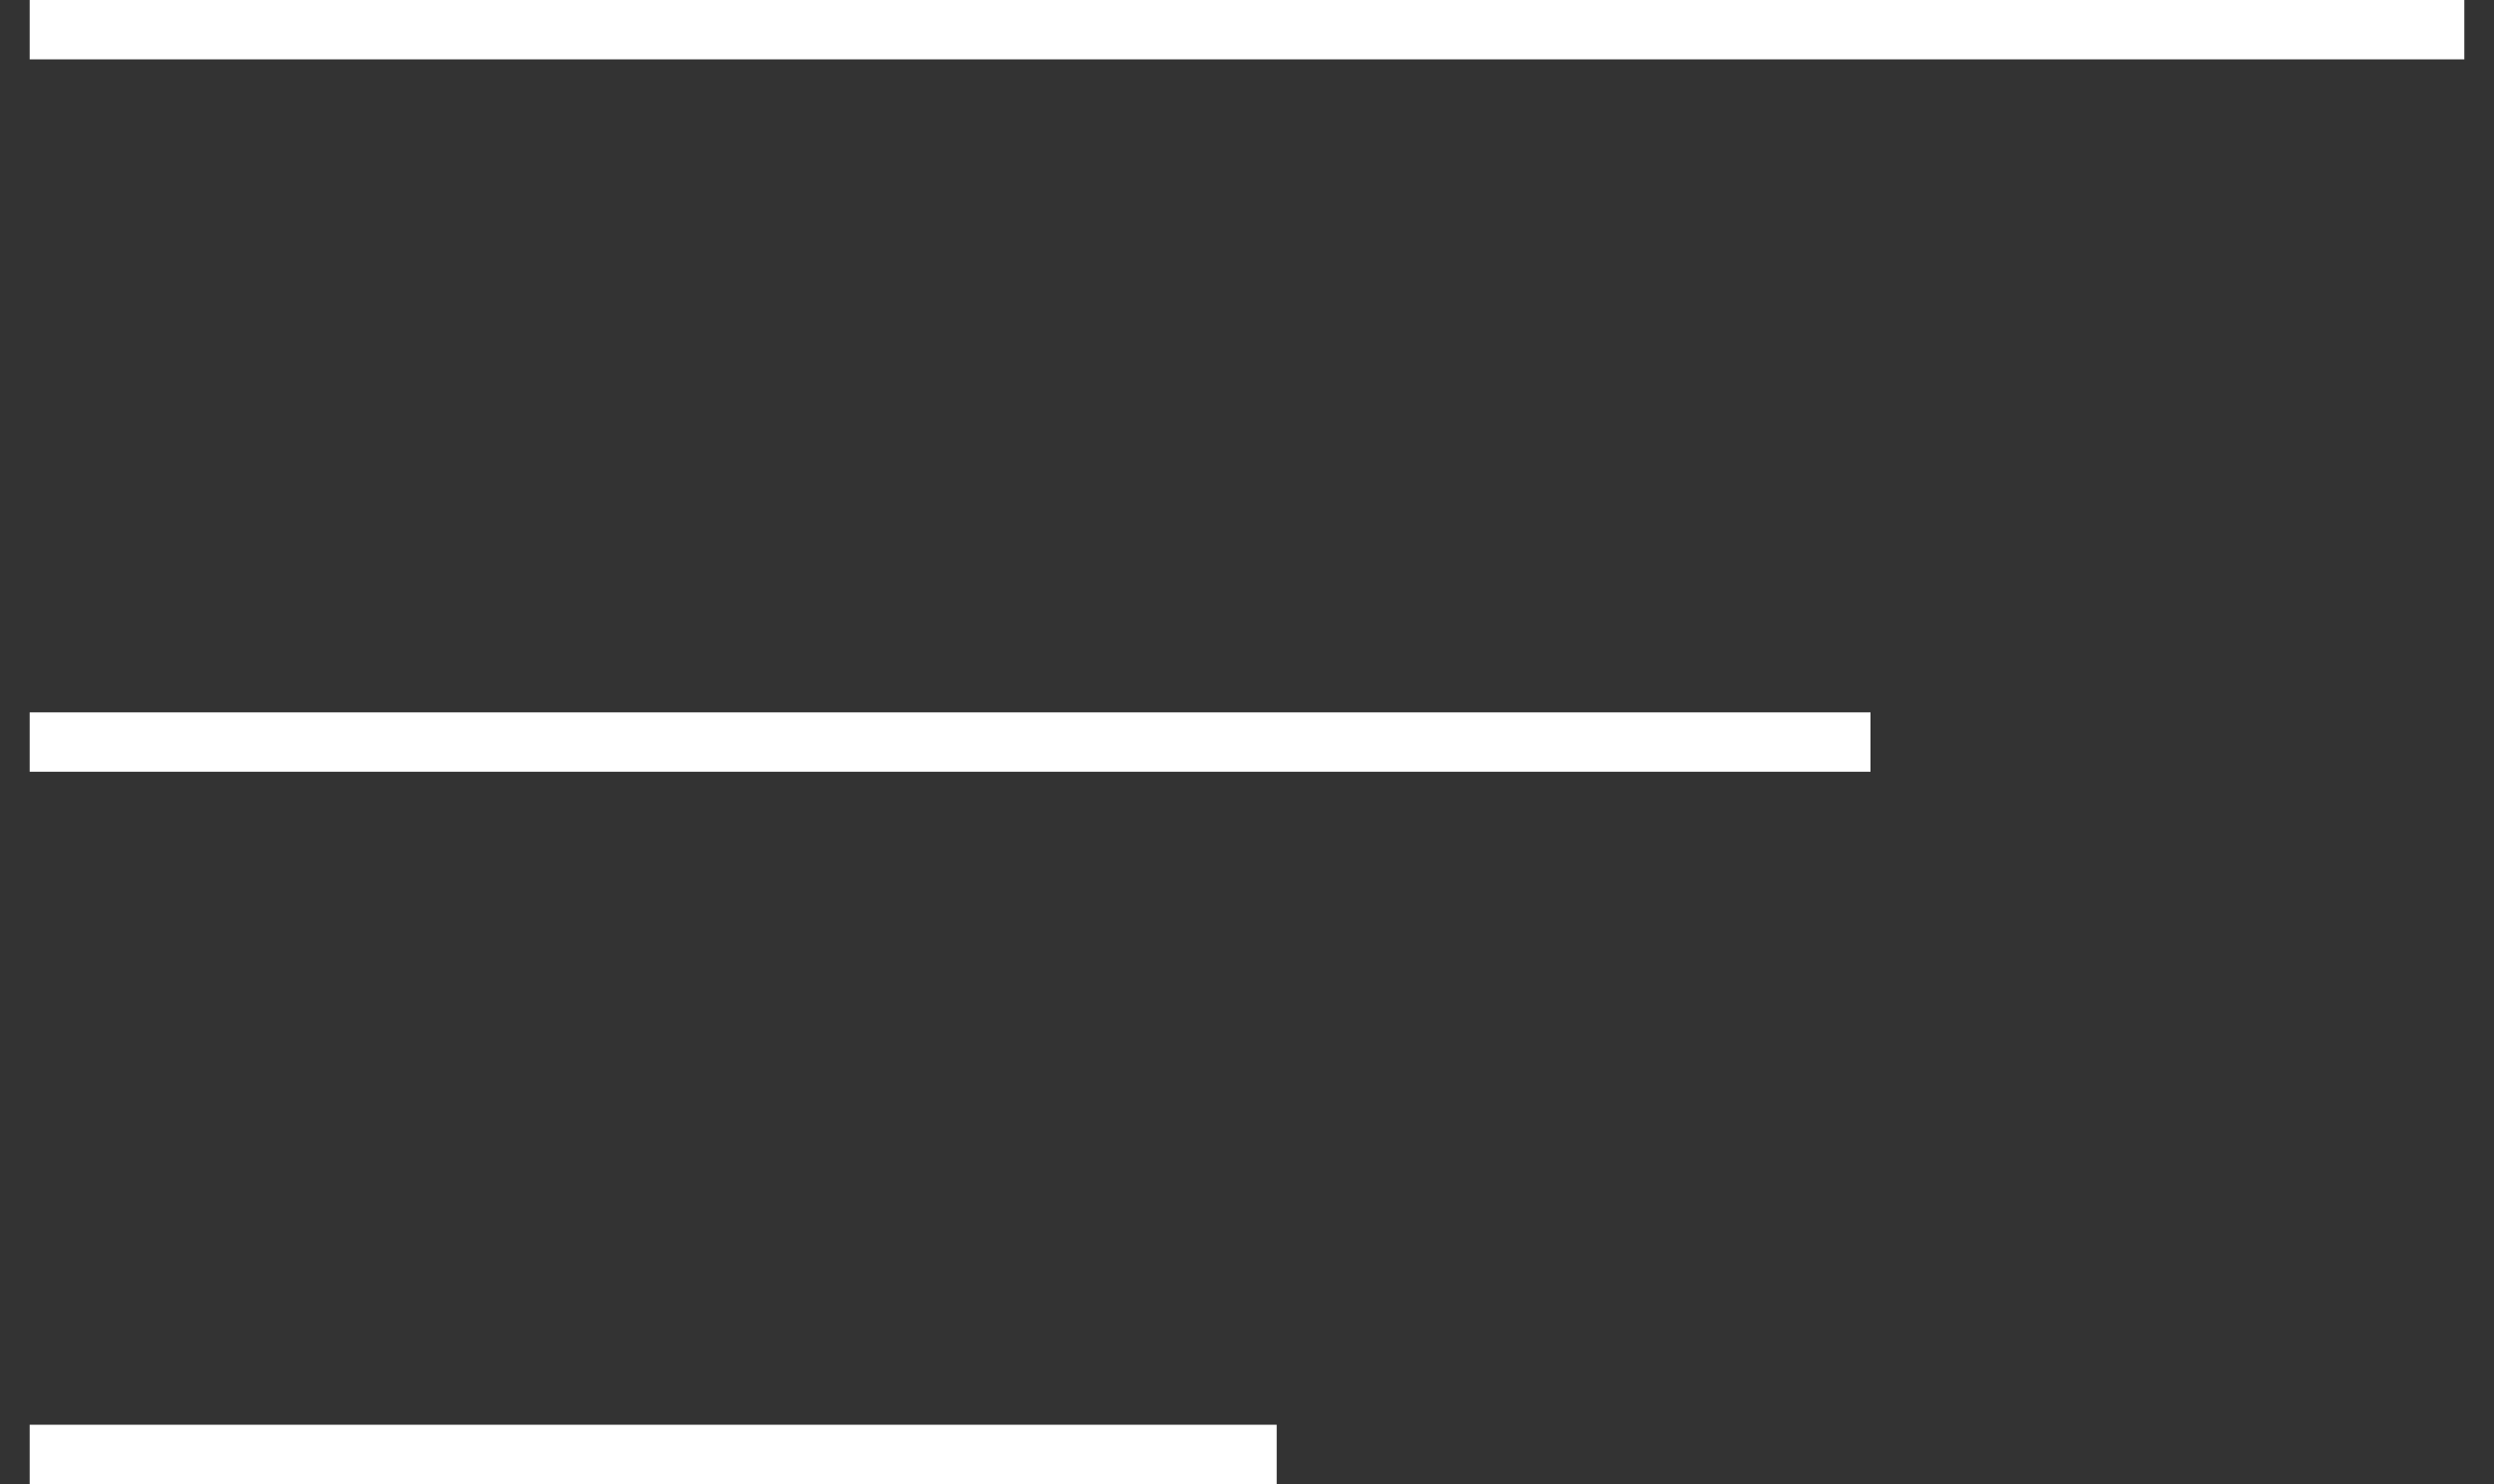 <?xml version="1.0" encoding="UTF-8" standalone="no"?>
<svg width="42px" height="25px" viewBox="0 0 42 25" version="1.1" xmlns="http://www.w3.org/2000/svg" xmlns:xlink="http://www.w3.org/1999/xlink" xmlns:sketch="http://www.bohemiancoding.com/sketch/ns">
    <rect x="0" y="0" width="42" height="25" fill="#333333" stroke="none"/>
    <!-- Generator: Sketch 3.3 (11970) - http://www.bohemiancoding.com/sketch -->
    <title>Line Copy 2 + Line Copy 3 + Line Copy 4</title>
    <desc>Created with Sketch.</desc>
    <defs></defs>
    <g id="Welcome" stroke="none" stroke-width="1" fill="none" fill-rule="evenodd" sketch:type="MSPage">
        <g id="Home-Copy-5" sketch:type="MSArtboardGroup" transform="translate(-48, -52)" stroke-linecap="square" stroke="#FFFFFF">
            <g id="Line-Copy-2-+-Line-Copy-3-+-Line-Copy-4" sketch:type="MSLayerGroup" transform="translate(49, 51)">
                <path d="M0,1.5 L40,1.5" id="Line-Copy-2" sketch:type="MSShapeGroup"></path>
                <path d="M0,13.5 L30,13.5" id="Line-Copy-3" sketch:type="MSShapeGroup"></path>
                <path d="M0,25.5 L20,25.5" id="Line-Copy-4" sketch:type="MSShapeGroup"></path>
            </g>
        </g>
    </g>
</svg>